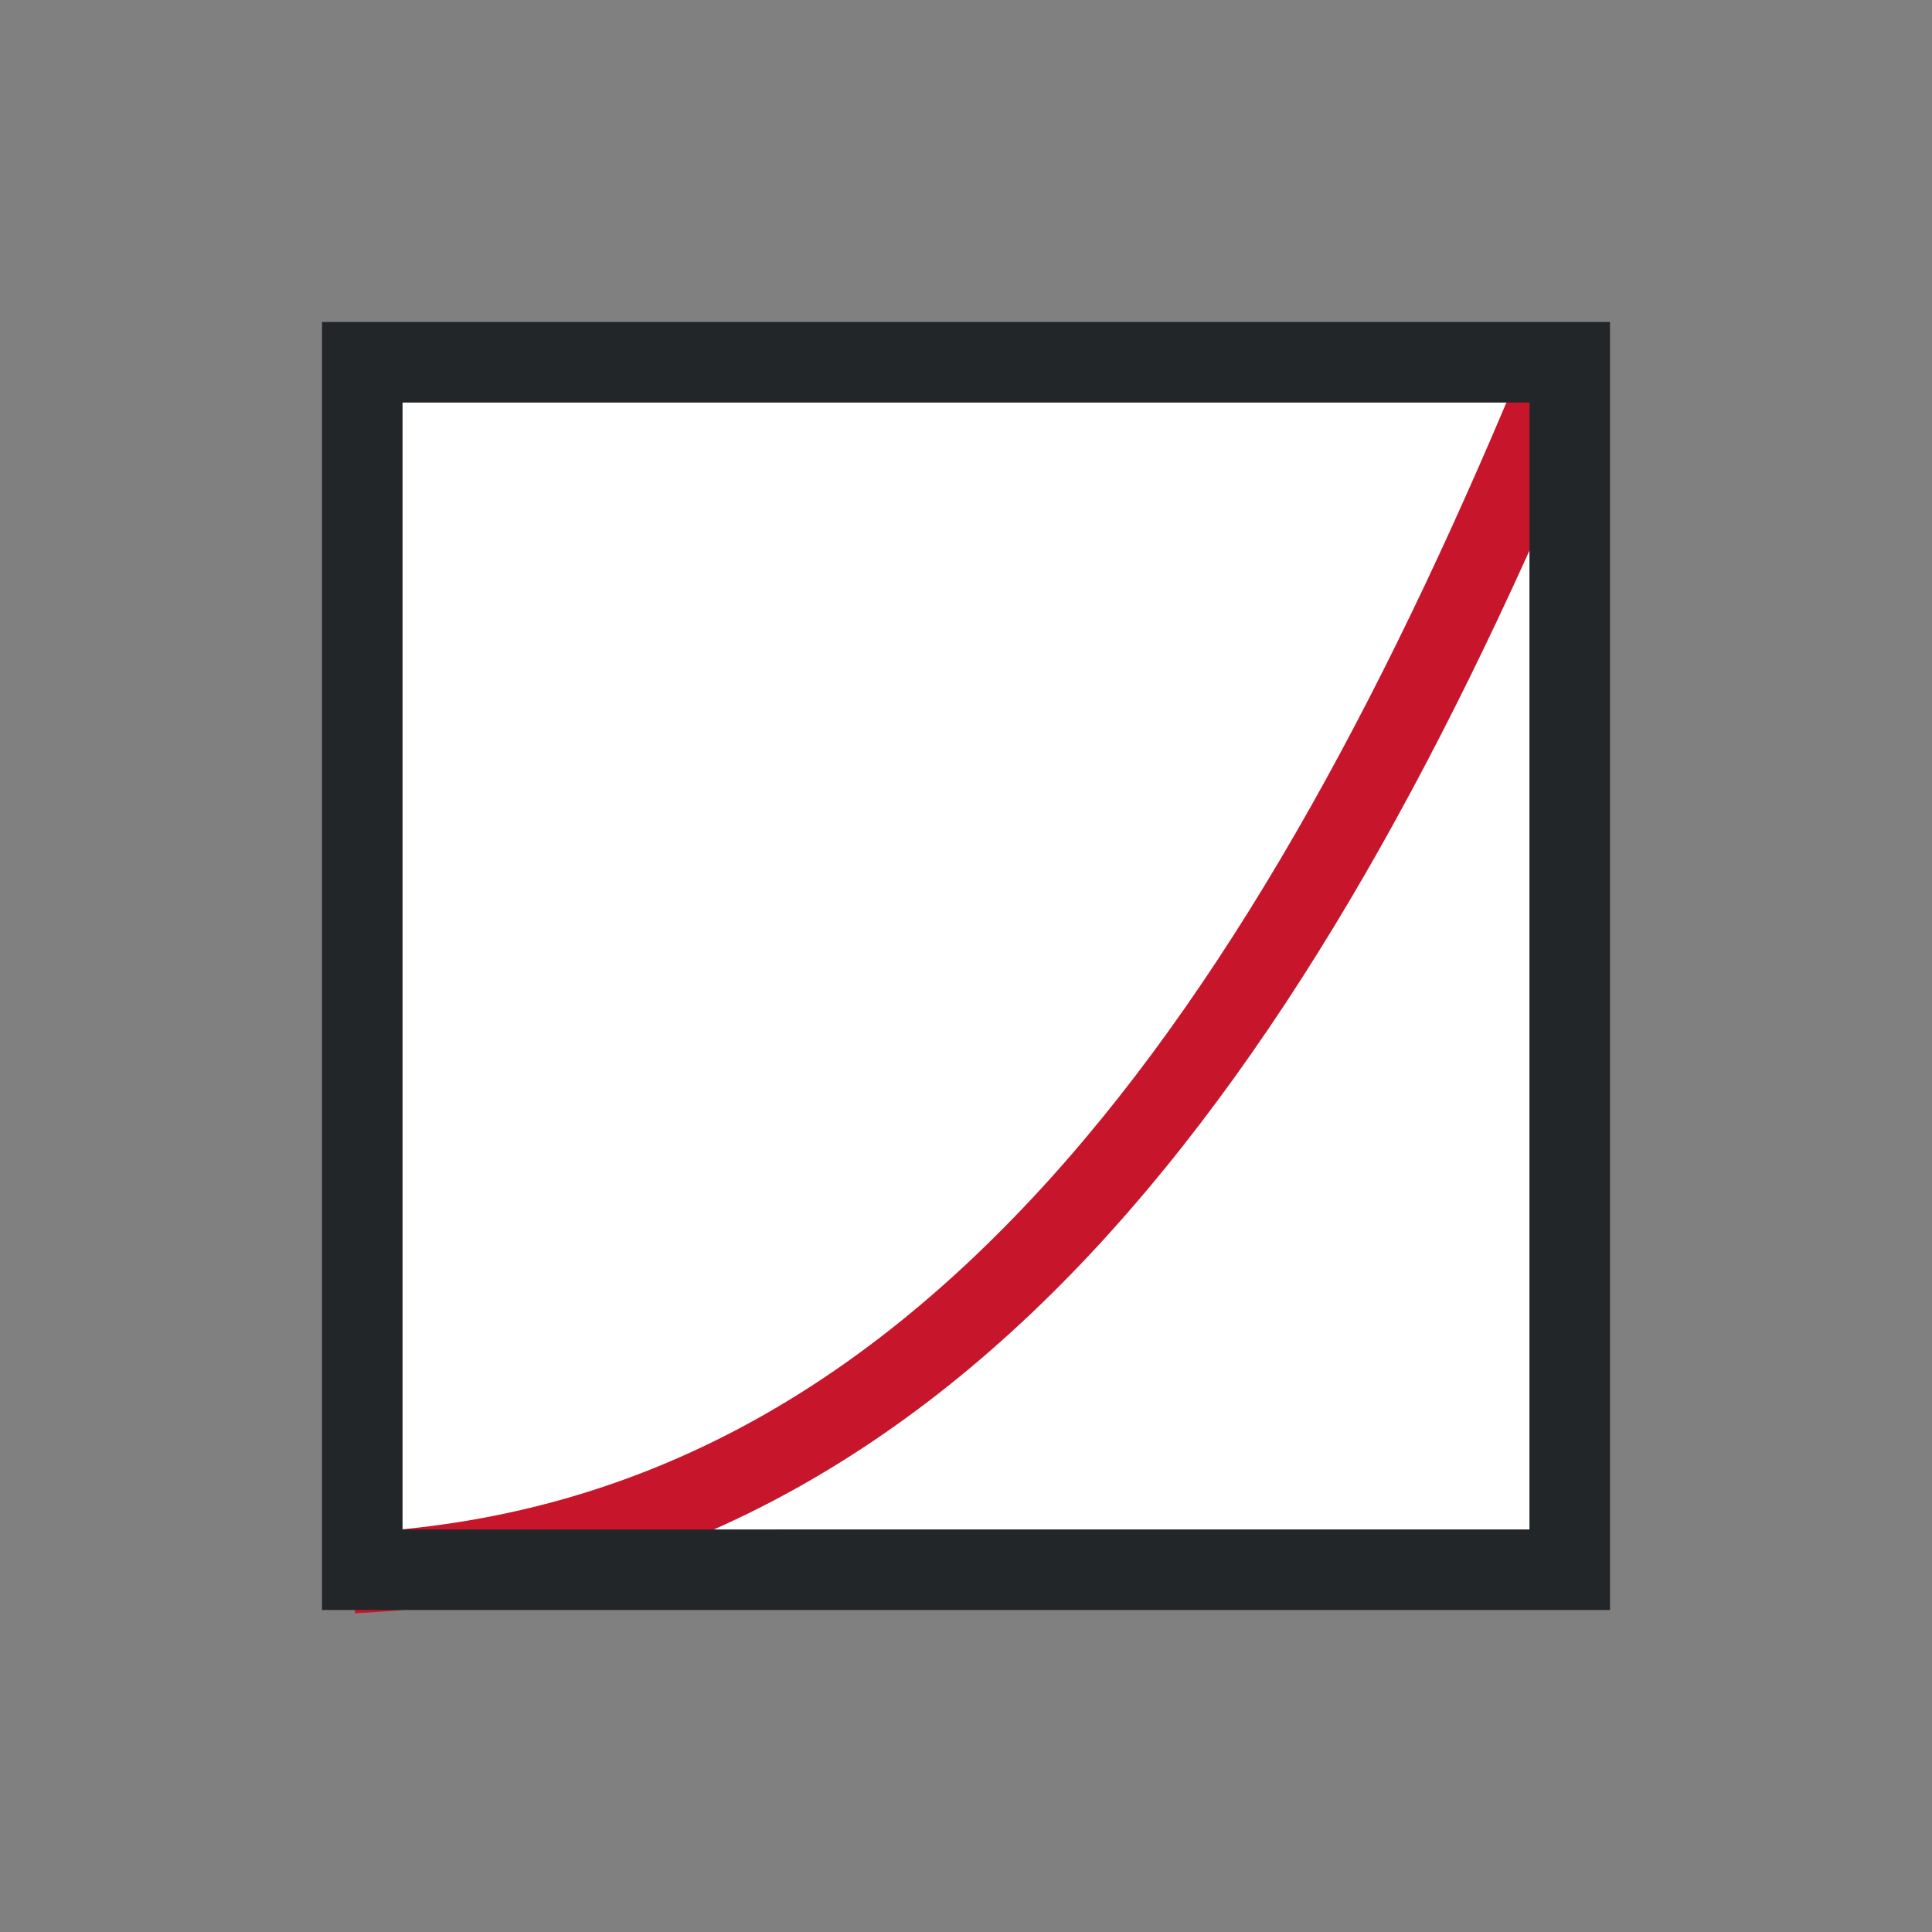 <svg xmlns="http://www.w3.org/2000/svg" viewBox="0 0 24 24"><rect x="0" y="0" width="24" height="24" fill="#808080" stroke="none"/><path style="opacity:1;fill:#fff;fill-opacity:1;fill-rule:nonzero;stroke:none;stroke-width:2;stroke-linecap:round;stroke-linejoin:round;stroke-miterlimit:4;stroke-dasharray:none;stroke-opacity:1" d="M5 5h14v14H5z"/><path d="M19.025 4.252c-1.698 4.142-3.624 7.784-5.992 10.404s-5.146 4.225-8.67 4.387l.047.998c3.806-.174 6.87-1.953 9.365-4.715 2.496-2.761 4.454-6.499 6.174-10.695z" fill="#c7162b"/><path d="M4 4v16h16V4zm1 1h14v14H5z" fill="#232629"/></svg>